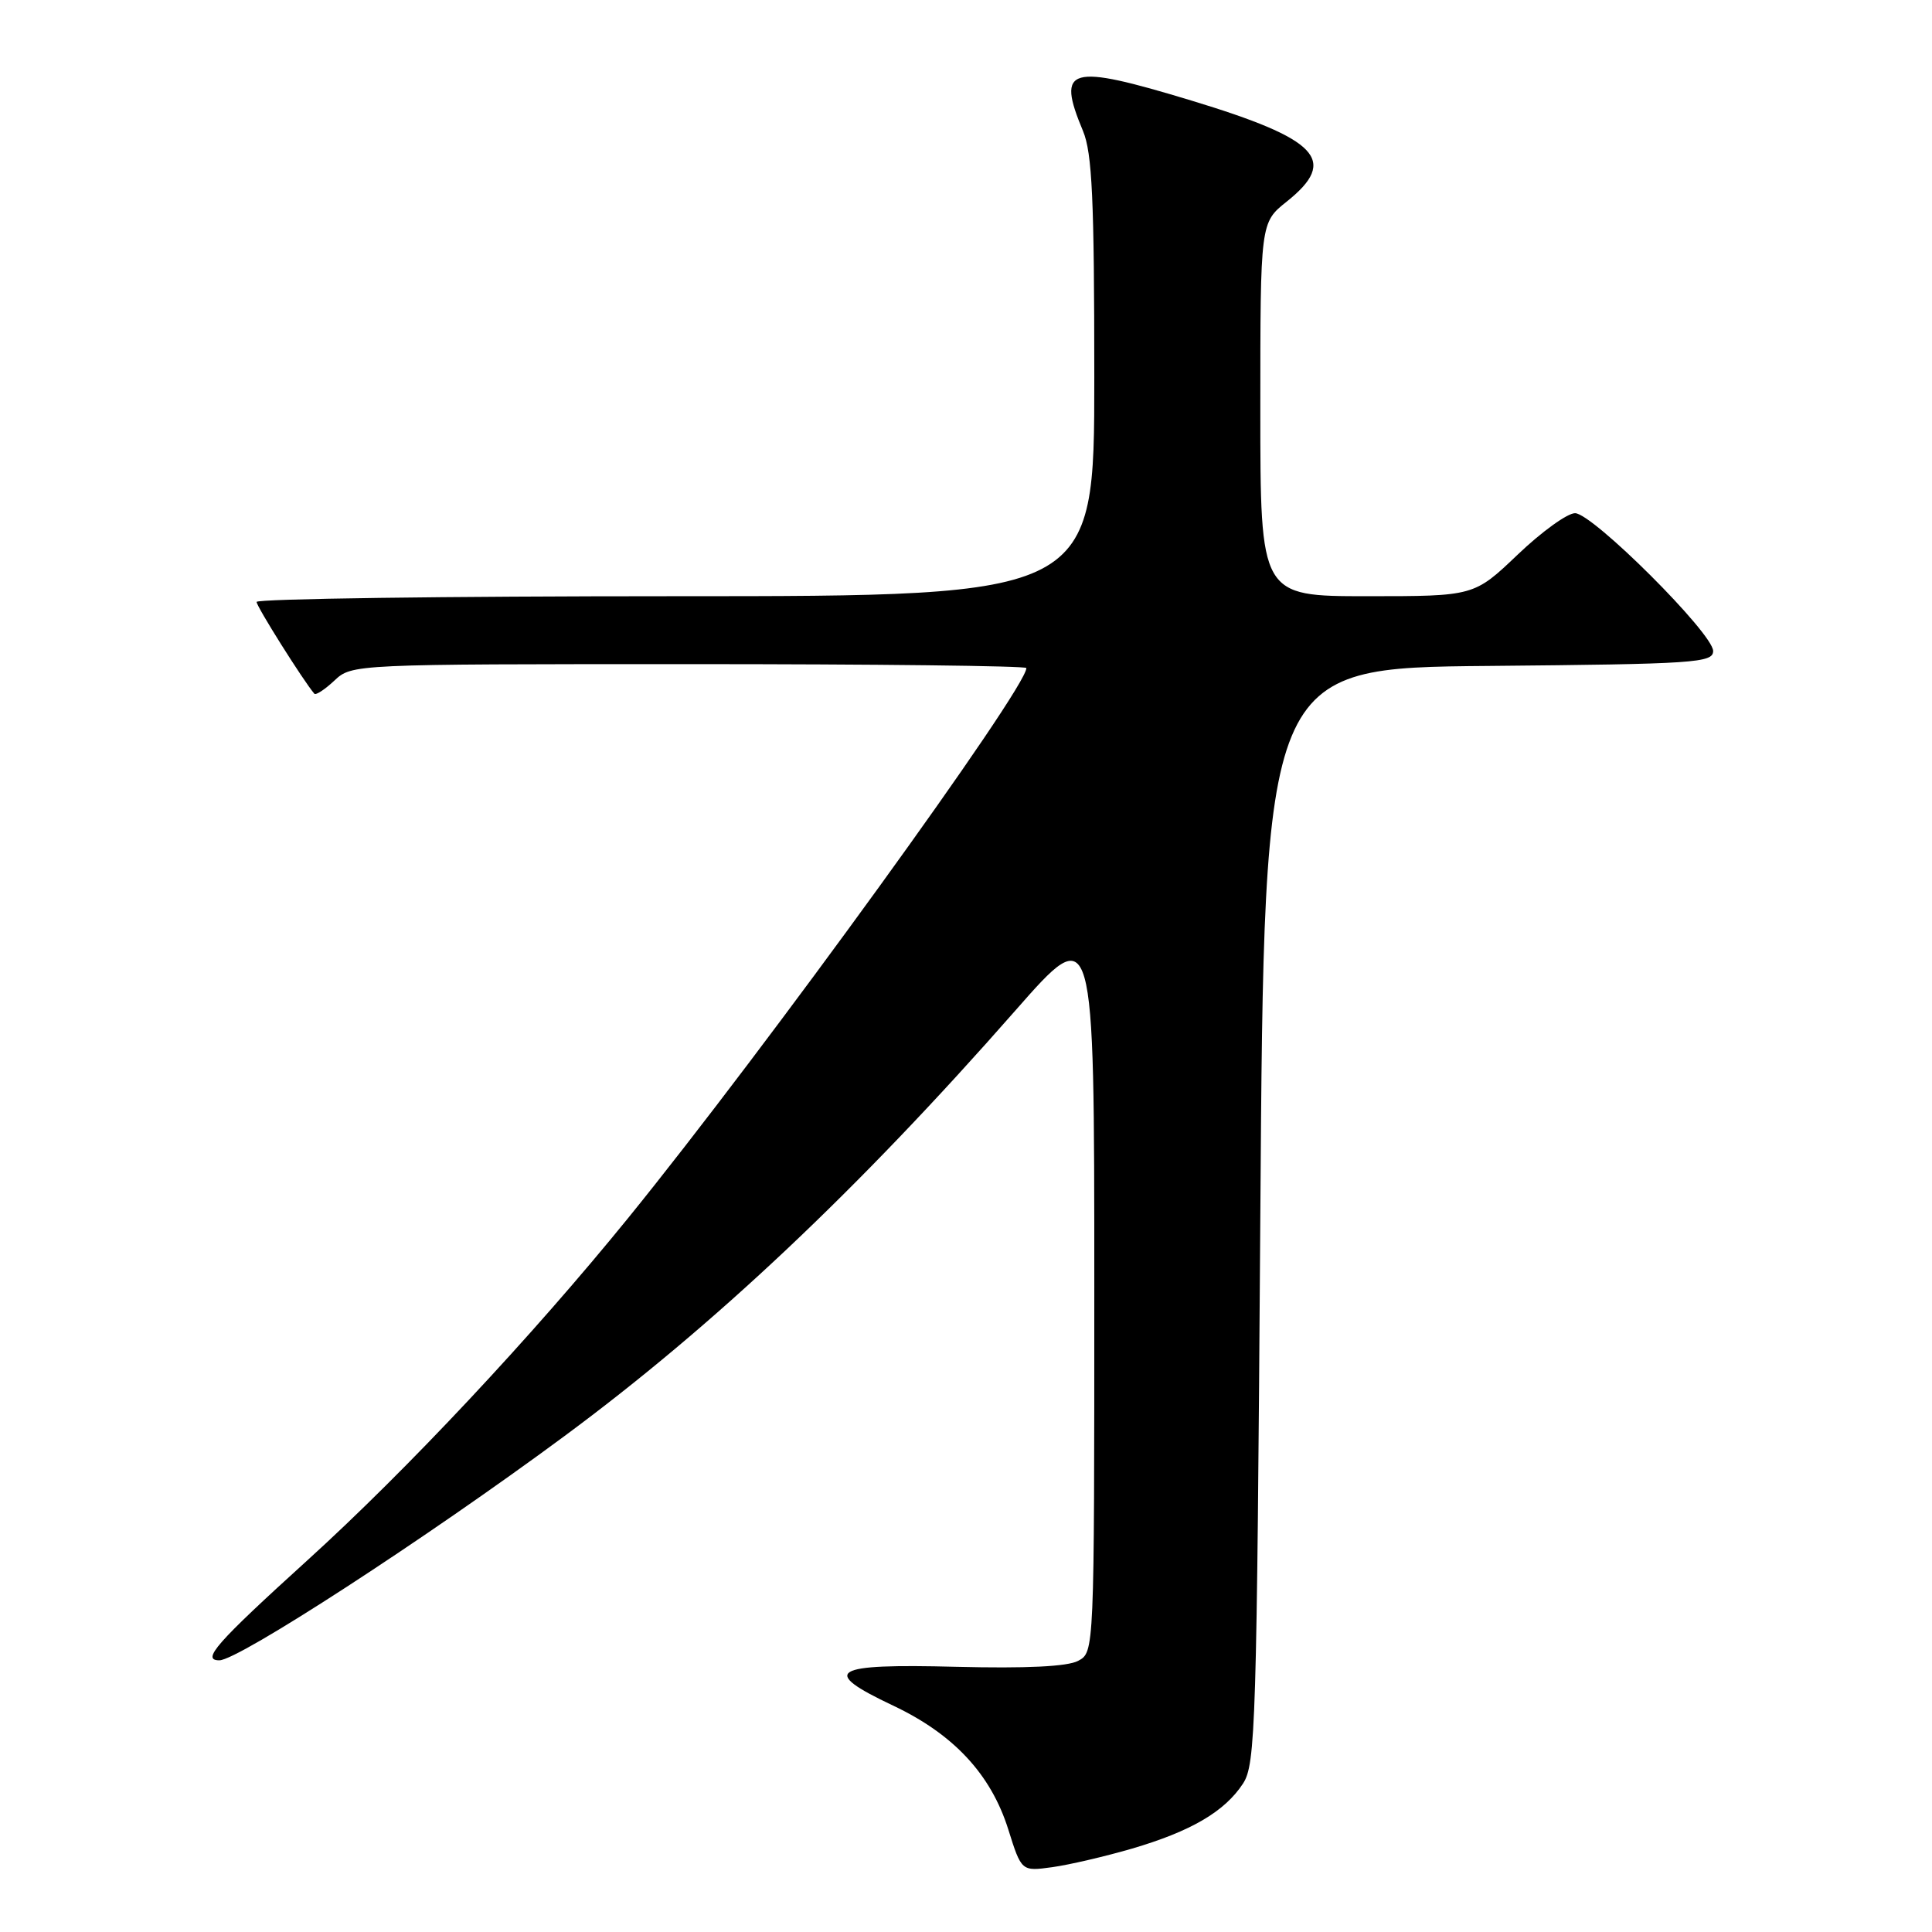 <?xml version="1.0" encoding="UTF-8" standalone="no"?>
<!DOCTYPE svg PUBLIC "-//W3C//DTD SVG 1.1//EN" "http://www.w3.org/Graphics/SVG/1.1/DTD/svg11.dtd" >
<svg xmlns="http://www.w3.org/2000/svg" xmlns:xlink="http://www.w3.org/1999/xlink" version="1.1" viewBox="0 0 256 256">
 <g >
 <path fill="currentColor"
d=" M 150.00 244.95 C 157.80 242.66 162.27 240.05 164.70 236.34 C 166.38 233.77 166.53 228.79 167.00 161.04 C 167.50 88.50 167.50 88.50 197.25 88.24 C 224.58 87.99 227.00 87.83 227.00 86.26 C 227.00 83.94 211.02 68.00 208.70 68.00 C 207.68 68.00 204.26 70.47 201.09 73.50 C 195.32 79.00 195.32 79.00 181.16 79.00 C 167.00 79.00 167.00 79.00 167.00 54.25 C 167.00 29.50 167.00 29.50 170.50 26.71 C 177.37 21.22 174.75 18.45 157.85 13.32 C 141.58 8.39 139.95 8.85 143.50 17.35 C 144.72 20.26 145.00 26.42 145.00 49.97 C 145.00 79.00 145.00 79.00 89.50 79.00 C 58.97 79.00 34.00 79.34 34.00 79.76 C 34.00 80.37 40.16 90.16 41.65 91.92 C 41.85 92.15 43.05 91.36 44.32 90.17 C 46.62 88.01 46.83 88.00 91.31 88.00 C 115.89 88.00 136.00 88.23 136.00 88.52 C 136.00 91.25 101.50 138.89 83.22 161.41 C 70.48 177.10 53.90 194.80 40.75 206.73 C 28.63 217.73 26.63 220.00 29.07 220.00 C 31.58 220.00 56.42 203.87 74.67 190.38 C 94.62 175.64 113.74 157.60 134.55 133.89 C 145.00 121.99 145.00 121.99 145.00 170.46 C 145.00 218.93 145.00 218.93 142.86 220.07 C 141.45 220.83 135.97 221.09 126.70 220.86 C 110.09 220.43 108.56 221.38 118.34 226.00 C 126.36 229.79 131.30 235.10 133.60 242.40 C 135.35 247.97 135.35 247.97 139.43 247.41 C 141.67 247.10 146.43 245.99 150.00 244.95 Z "/>
</g>
</svg>